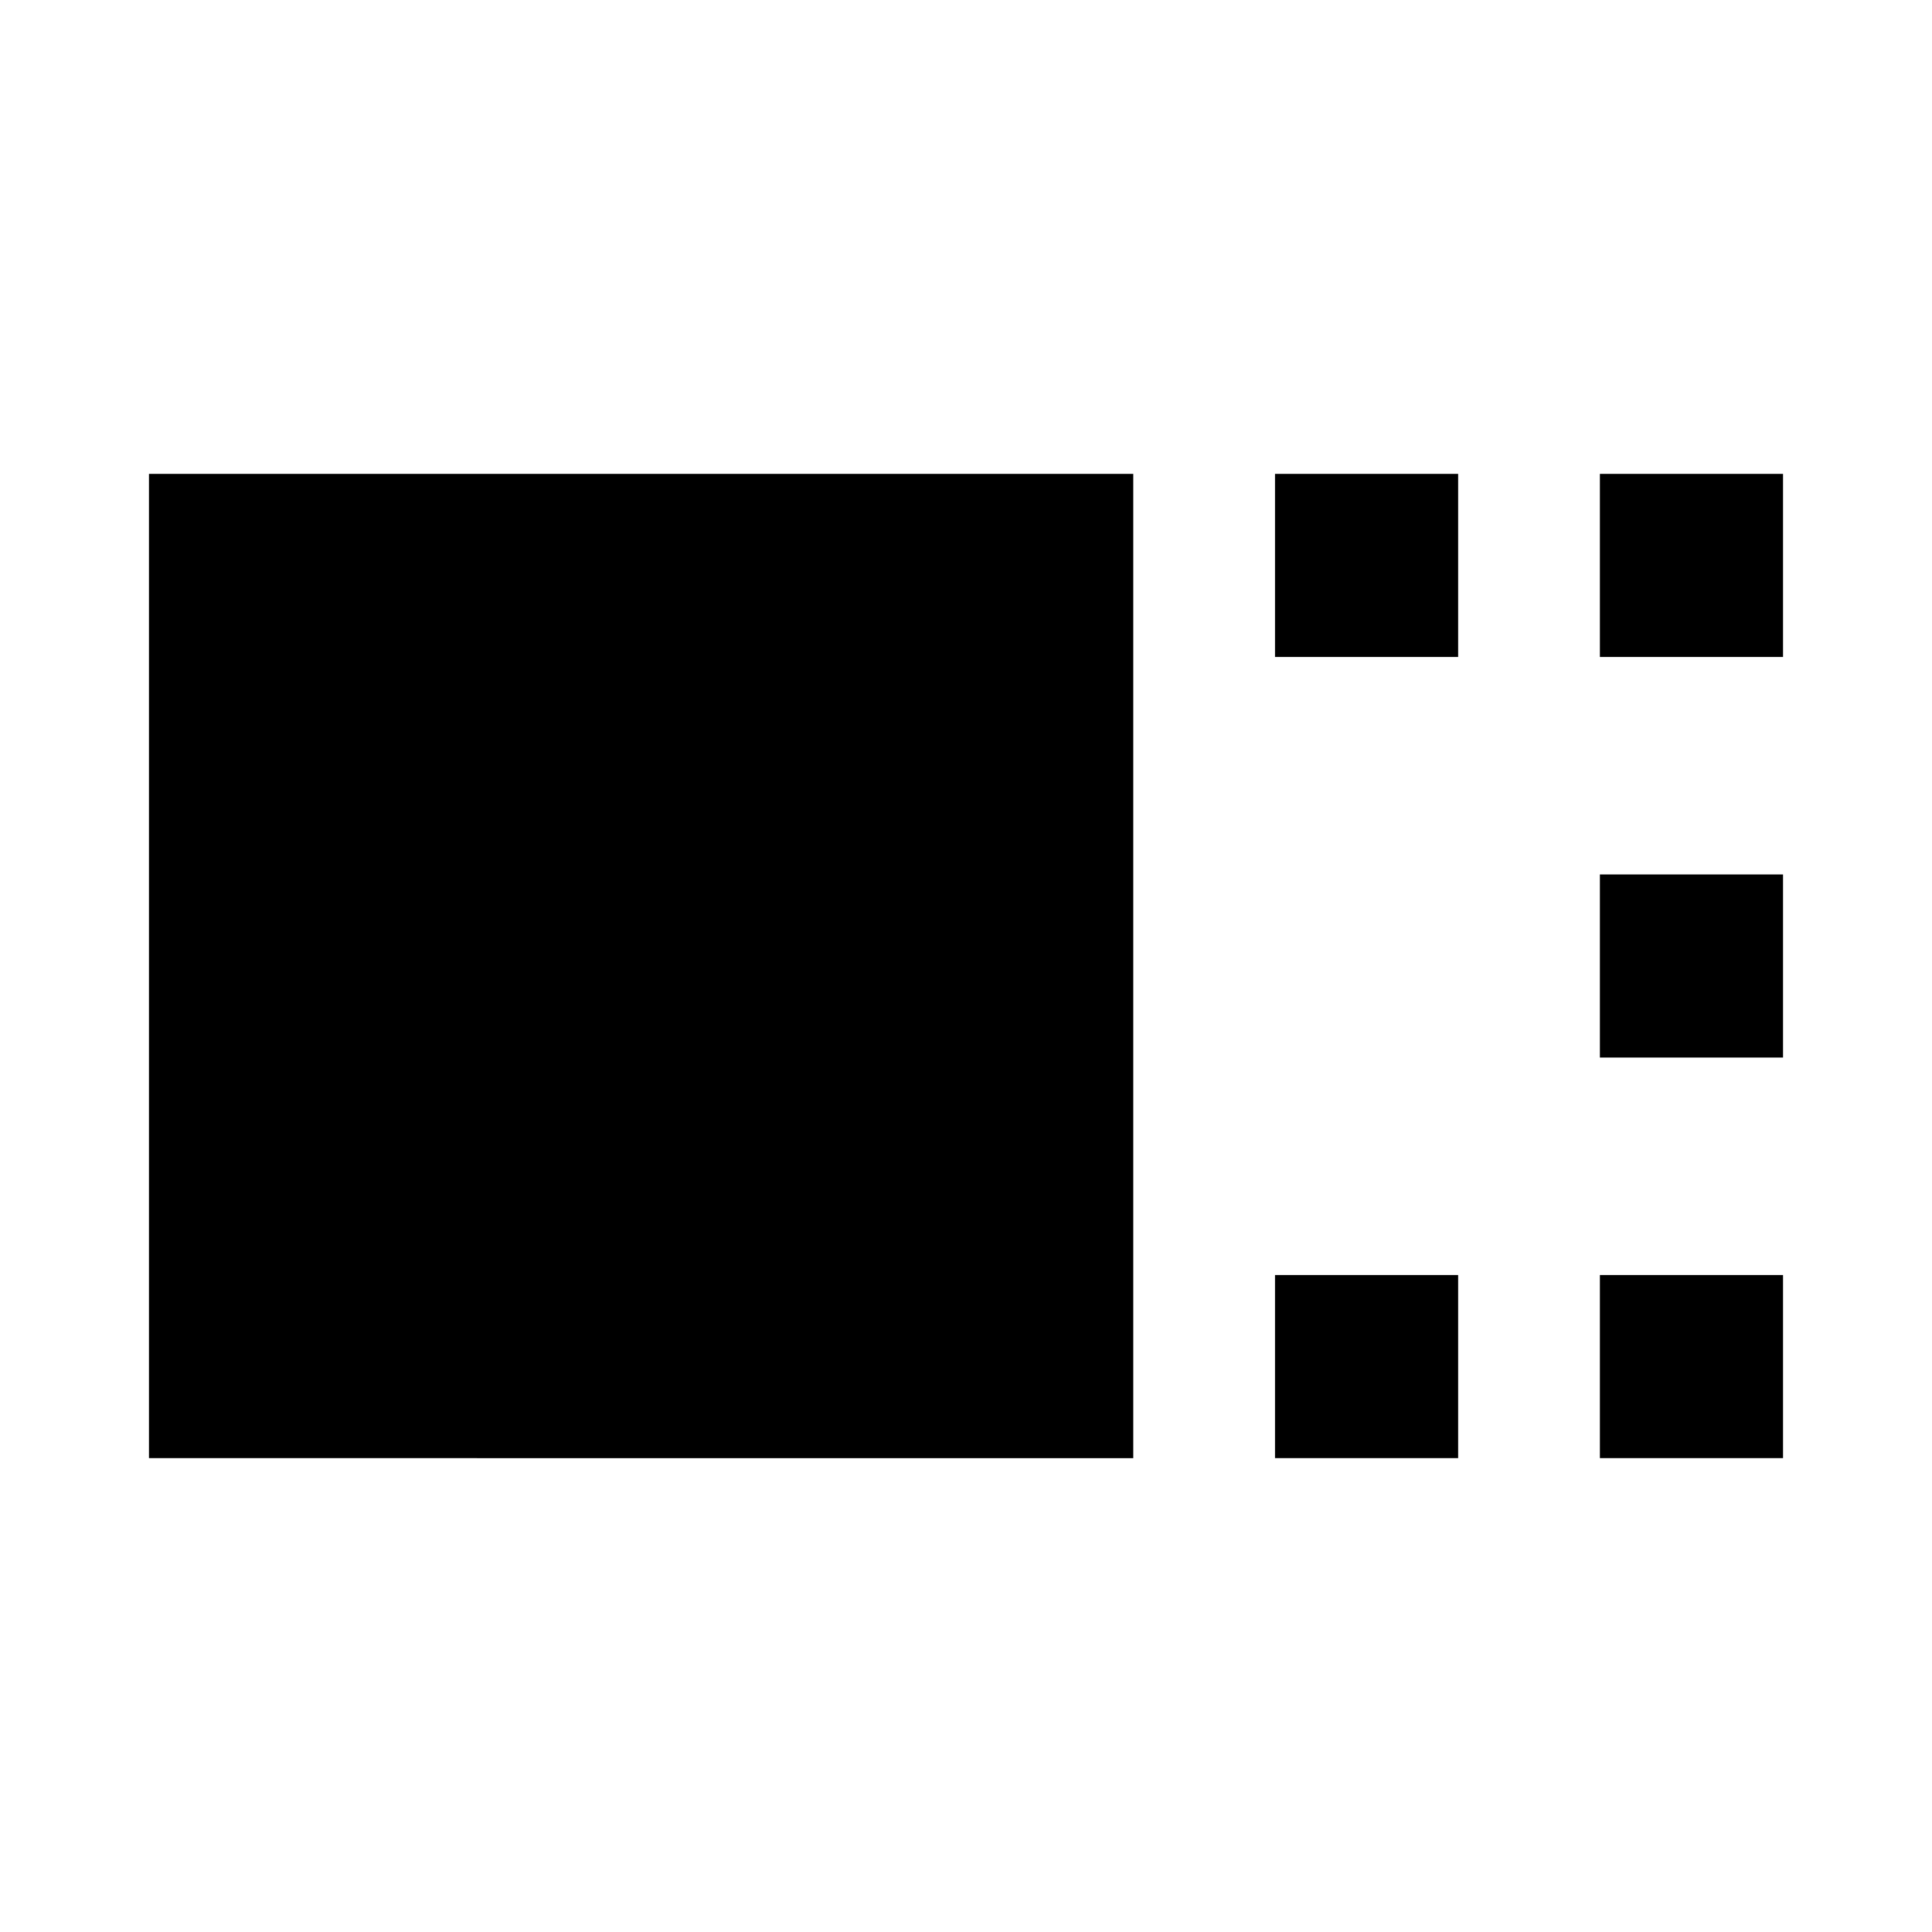 <svg xmlns="http://www.w3.org/2000/svg" height="24" viewBox="0 96 960 960" width="24"><path d="M74.022 820.544V331.456h489.087v489.088H74.022Zm559.521-398.087v-91.001h91.001v91.001h-91.001Zm0 398.087v-91.001h91.001v91.001h-91.001Zm161.435-398.087v-91.001h91v91.001h-91Zm0 199.043v-91h91v91h-91Zm0 199.044v-91.001h91v91.001h-91Z"/></svg>
